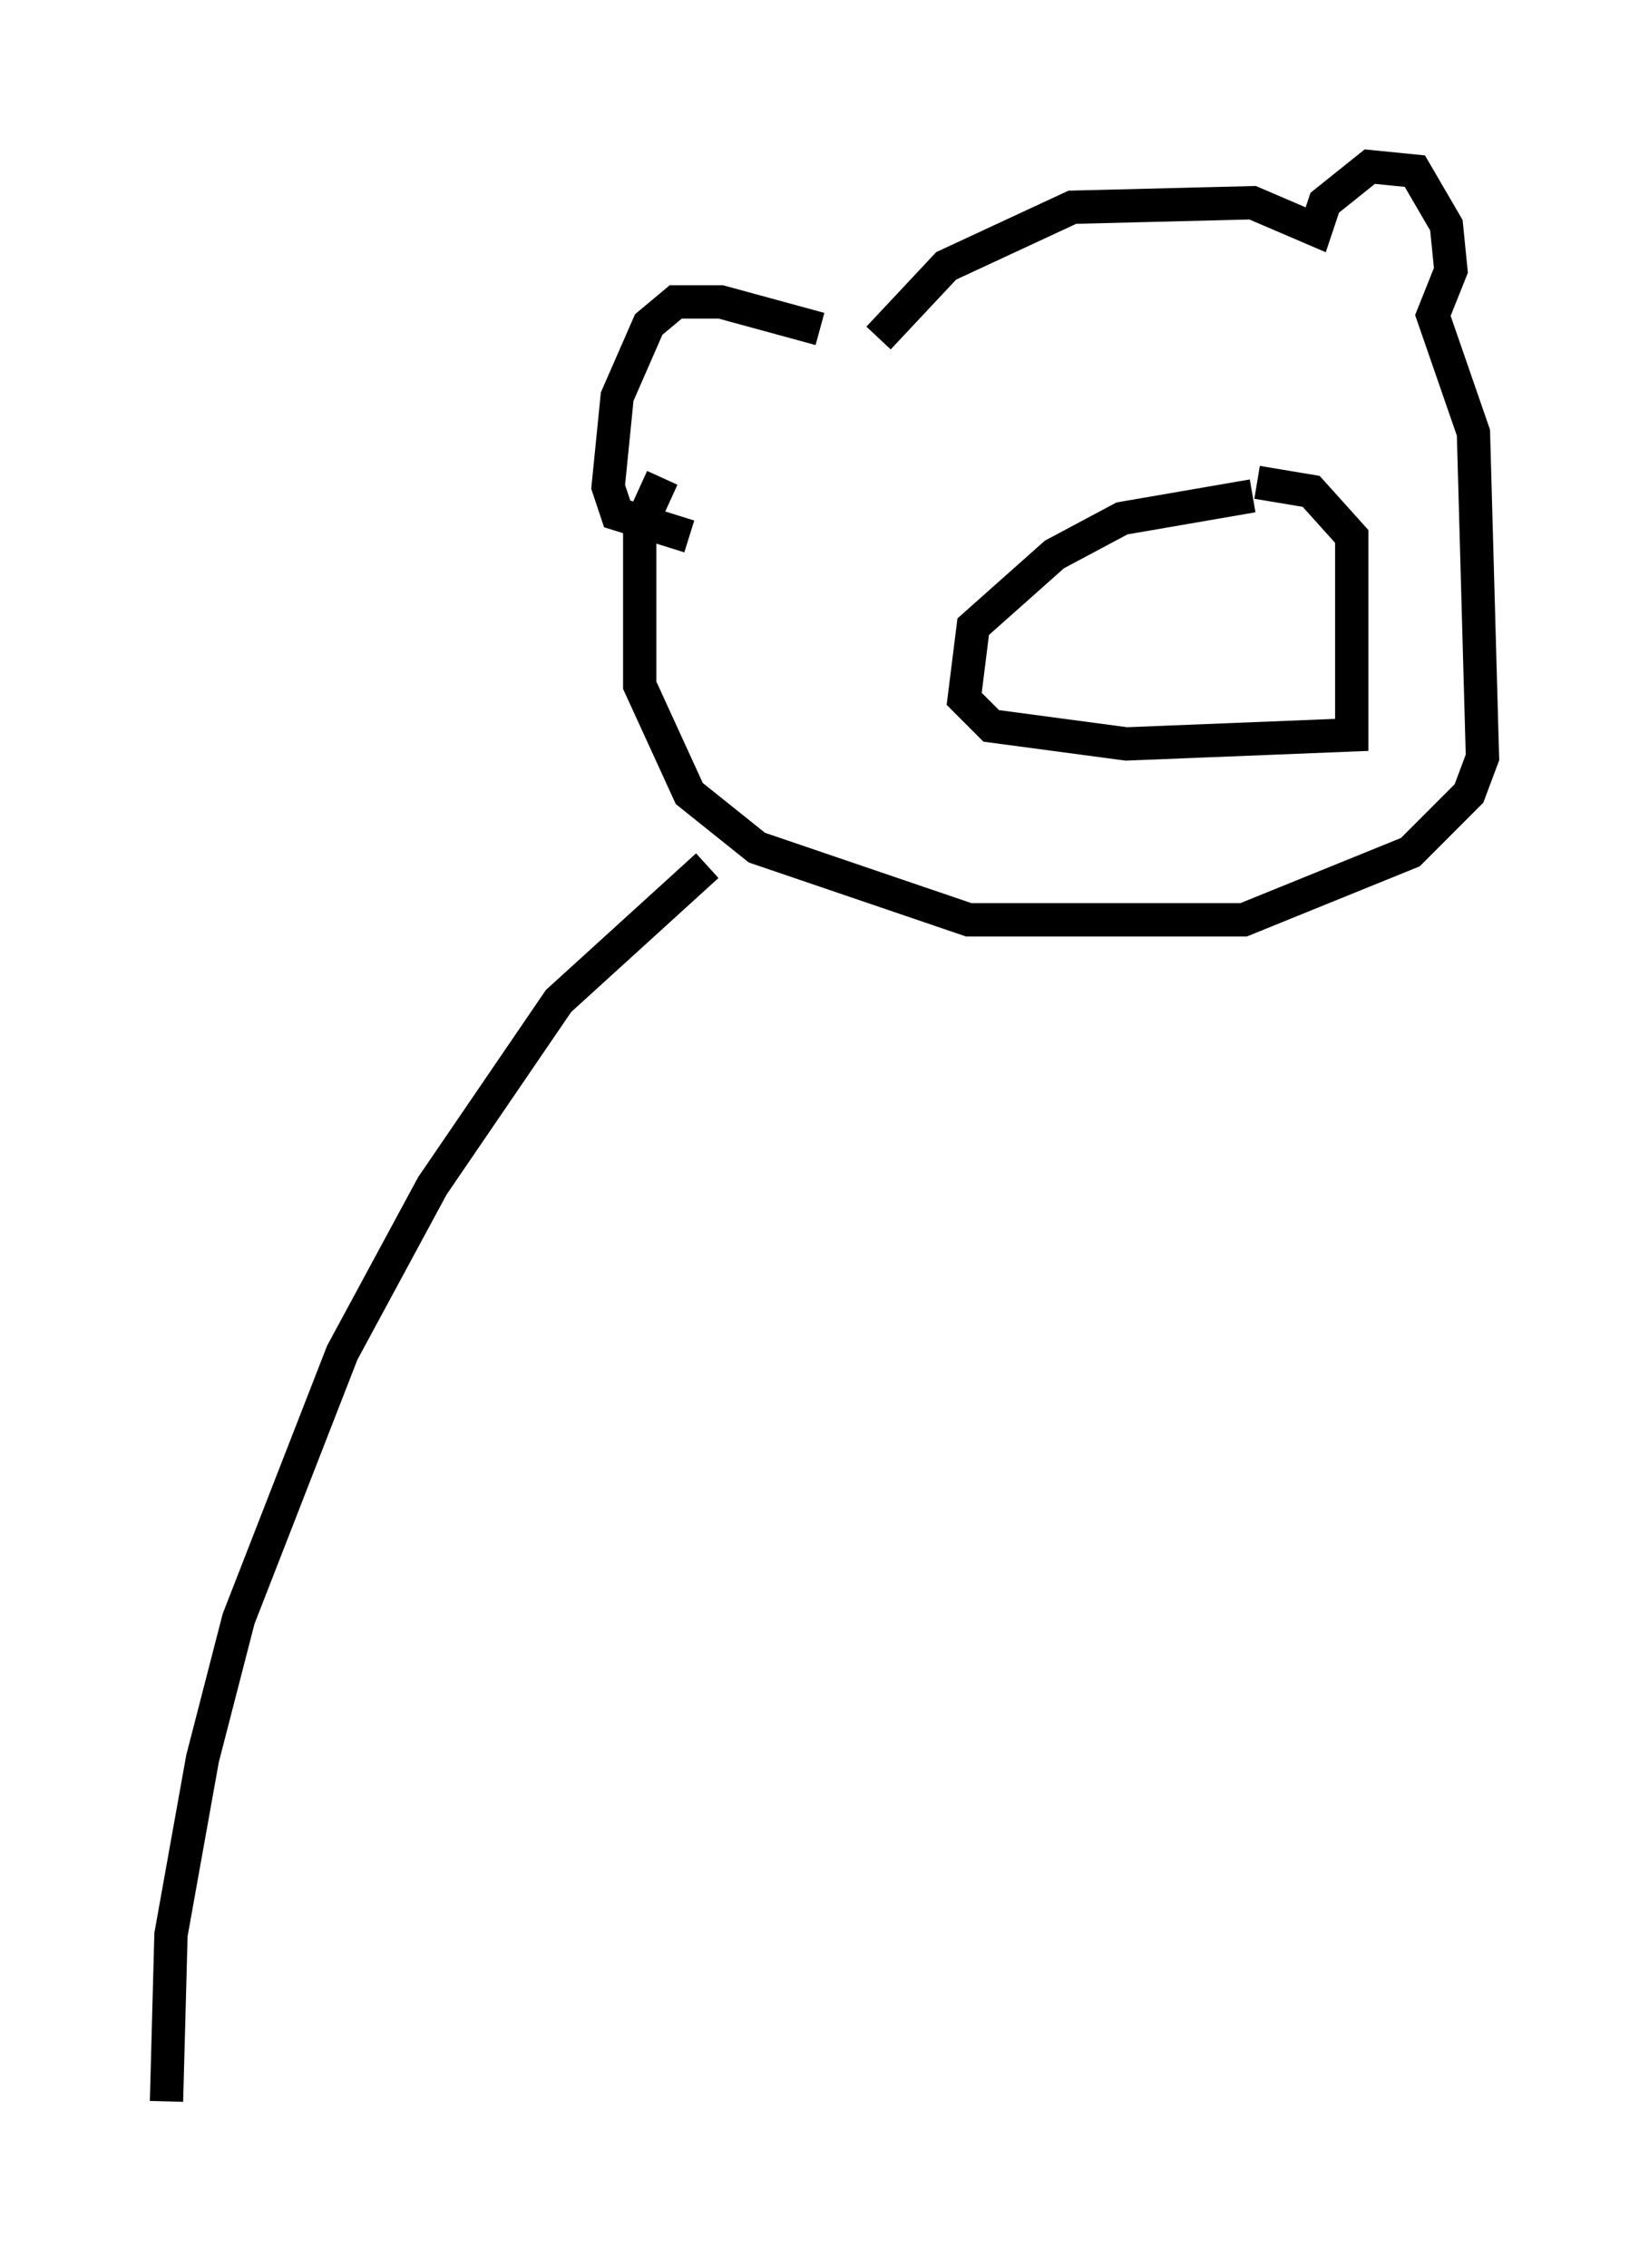 <?xml version="1.0" encoding="utf-8" ?>
<svg baseProfile="full" height="68.051" version="1.1" width="49.512" xmlns="http://www.w3.org/2000/svg" xmlns:ev="http://www.w3.org/2001/xml-events" xmlns:xlink="http://www.w3.org/1999/xlink"><defs /><rect fill="white" height="68.051" width="49.512" x="0" y="0" /><path d="M25.297, 10.548 m-0.677, -0.677 l-2.977, -0.812 -1.353, 0.0 l-0.812, 0.677 -0.947, 2.165 l-0.271, 2.706 0.271, 0.812 l2.165, 0.677 m5.683, -5.954 l2.03, -2.165 3.789, -1.759 l5.413, -0.135 1.894, 0.812 l0.271, -0.812 1.353, -1.083 l1.353, 0.135 0.947, 1.624 l0.135, 1.353 -0.541, 1.353 l1.218, 3.518 0.271, 9.743 l-0.406, 1.083 -1.759, 1.759 l-5.007, 2.03 -8.254, 0.0 l-6.36, -2.165 -2.03, -1.624 l-1.488, -3.248 0.0, -4.736 l0.677, -1.488 m17.726, 0.541 l-3.924, 0.677 -2.03, 1.083 l-2.436, 2.165 -0.271, 2.165 l0.812, 0.812 4.059, 0.541 l6.766, -0.271 0.0, -5.954 l-1.218, -1.353 -1.624, -0.271 m-16.509, 11.502 l-4.465, 4.059 -3.789, 5.548 l-2.706, 5.007 -3.112, 7.984 l-1.083, 4.195 -0.947, 5.277 l-0.135, 5.007 " fill="none" stroke="black" stroke-width="1" /></svg>
